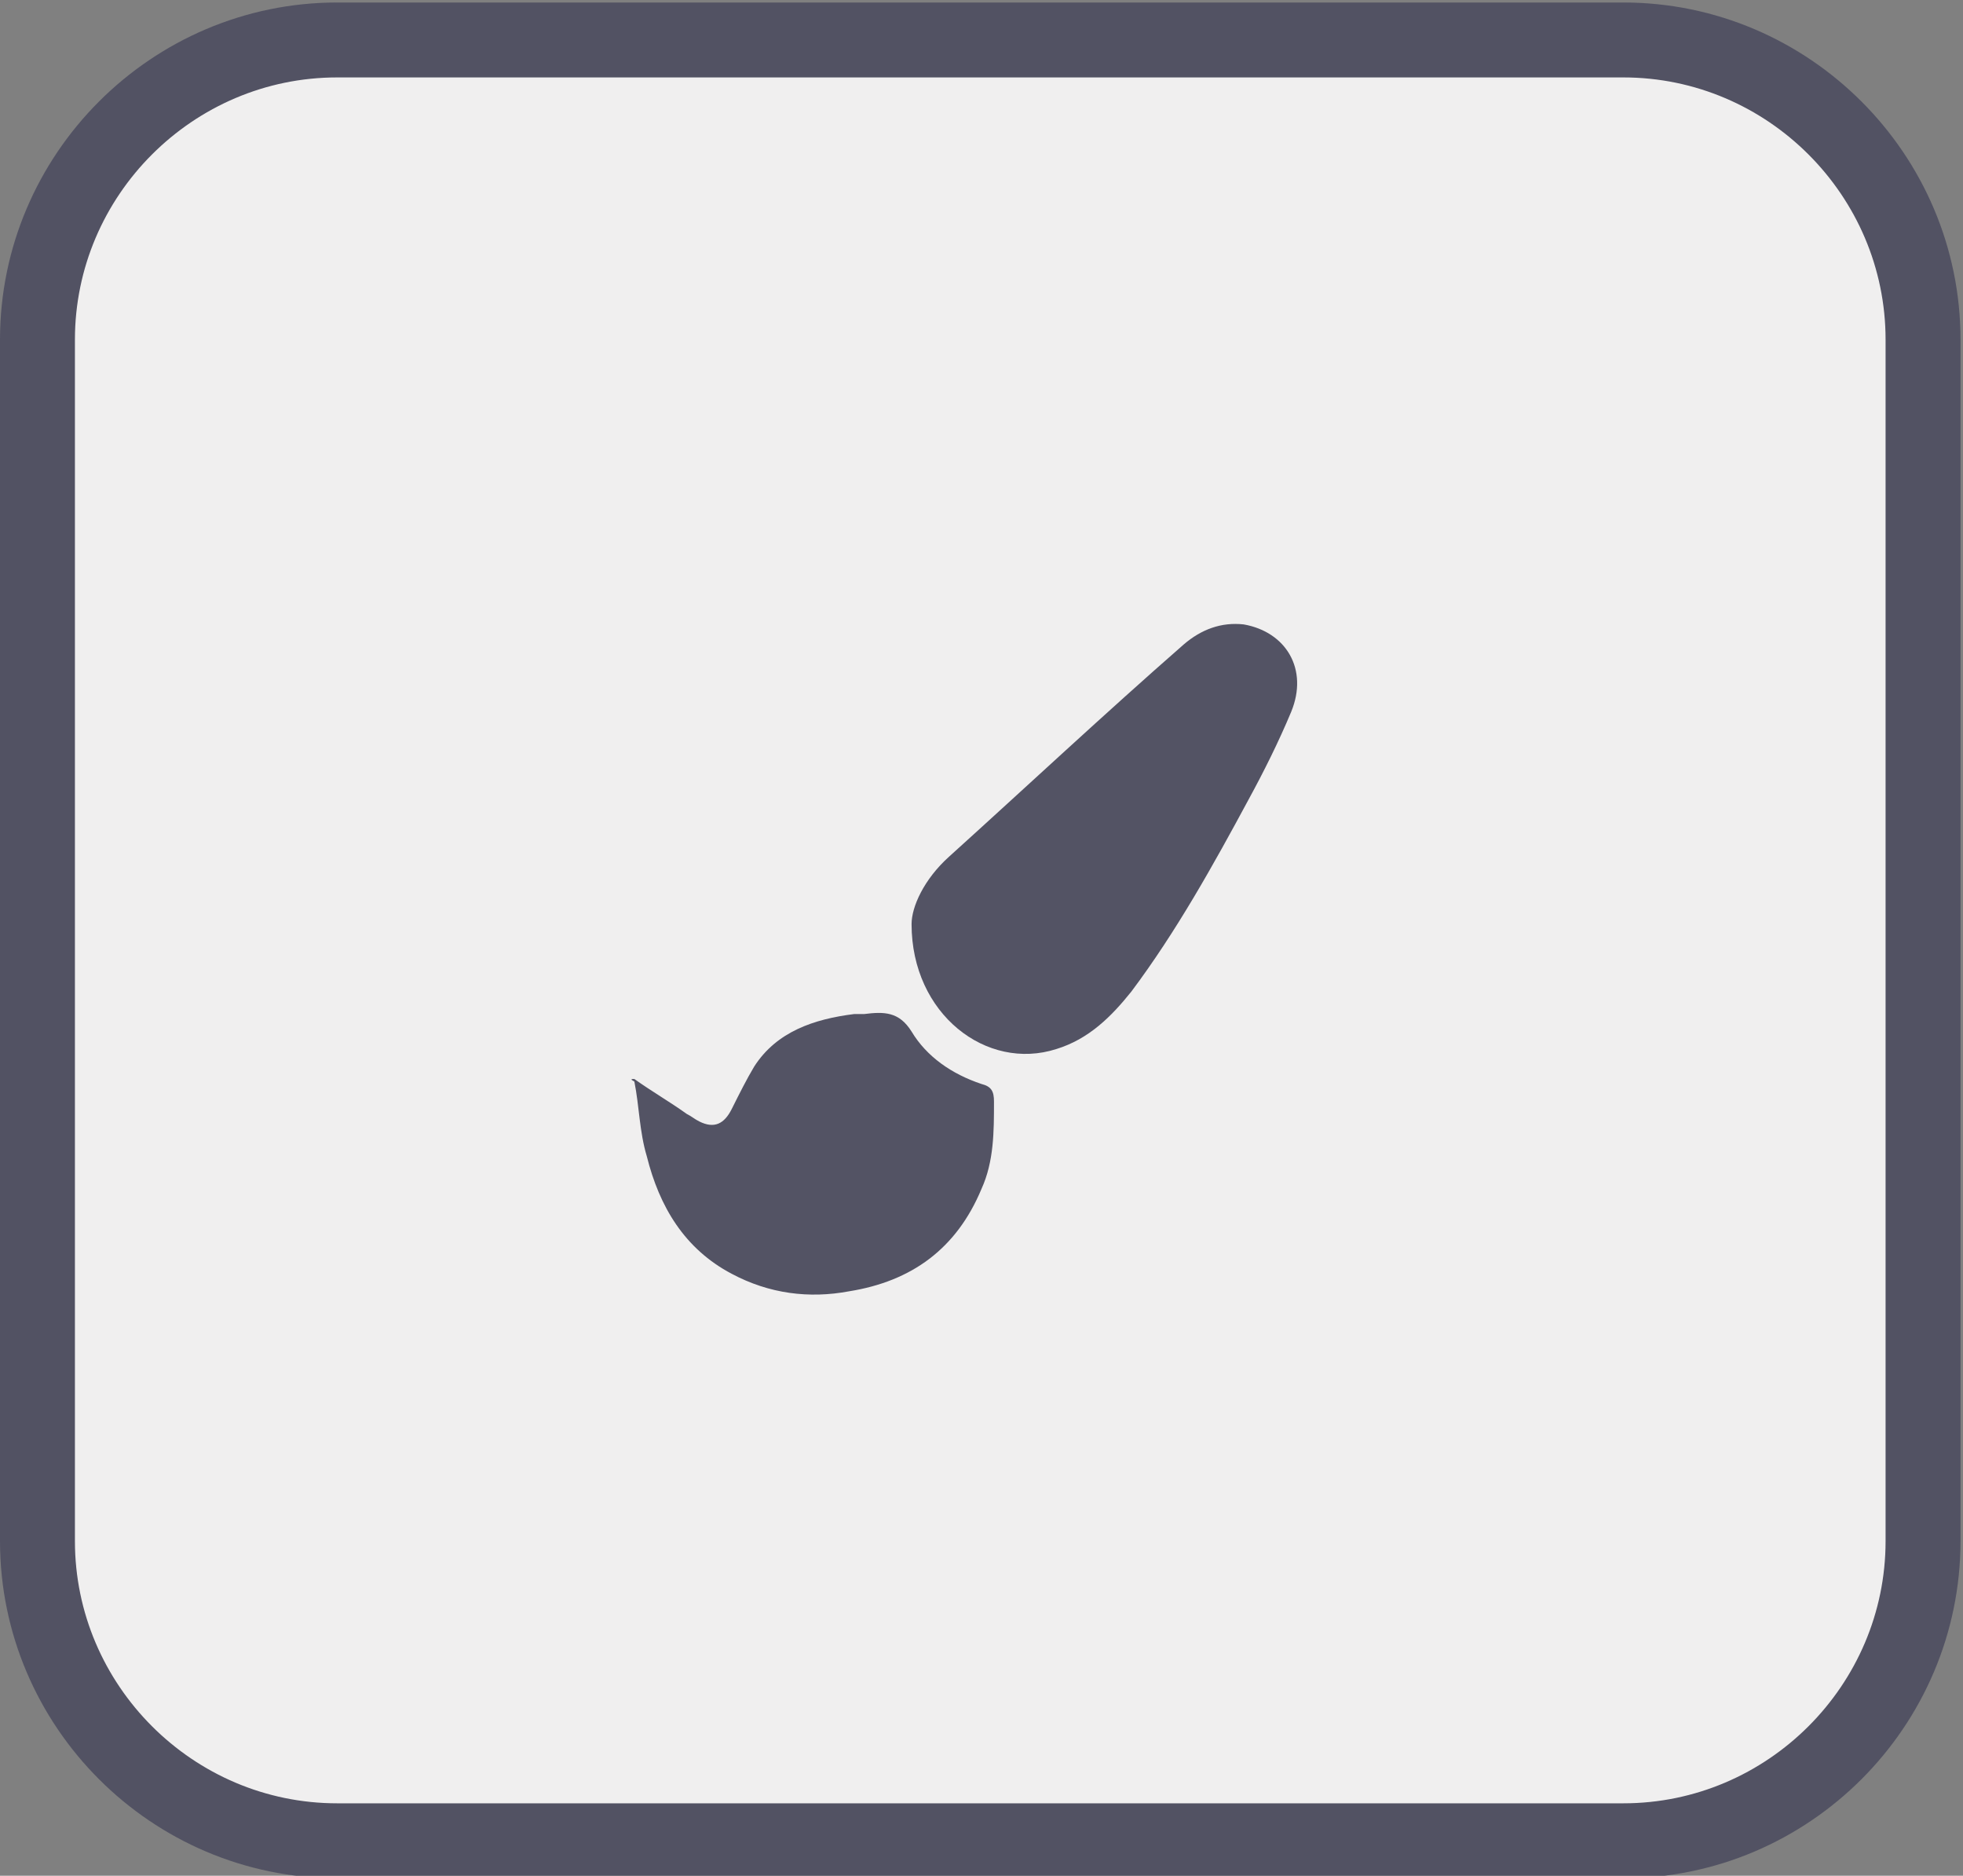 <?xml version="1.0" encoding="utf-8"?>
<!-- Generator: Adobe Illustrator 18.1.1, SVG Export Plug-In . SVG Version: 6.00 Build 0)  -->
<svg version="1.1" id="Capa_1" xmlns="http://www.w3.org/2000/svg" xmlns:xlink="http://www.w3.org/1999/xlink" x="0px" y="0px"
	 width="78.6px" height="75.1px" viewBox="-380.6 260.8 78.6 75.1" enable-background="new -380.6 260.8 78.6 75.1"
	 xml:space="preserve">
<rect x="-380.6" y="260.8" width="78.6" height="75.1" fill="#808080" stroke="none"/>
<g>
	<path fill="#F0EFEF" stroke="#525263" stroke-width="3" stroke-miterlimit="10" d="M-303.6,322.5c0,6.6-5.4,12-12,12h-51.5
		c-6.6,0-12-5.4-12-12v-48.1c0-6.6,5.4-12,12-12h51.5c6.6,0,12,5.4,12,12V322.5z"/>
</g>
<g>
	<path fill-rule="evenodd" clip-rule="evenodd" fill="#535364" d="M-344.1,297.8c0-0.7,0.5-1.8,1.5-2.7c3.1-2.8,6.2-5.7,9.4-8.5
		c0.7-0.6,1.5-0.9,2.4-0.8c1.7,0.3,2.6,1.8,1.9,3.5c-0.5,1.2-1.1,2.4-1.7,3.5c-1.4,2.6-2.9,5.3-4.7,7.7c-0.8,1-1.7,1.9-3,2.3
		C-341.1,303.7-344.1,301.4-344.1,297.8z"/>
	<path fill-rule="evenodd" clip-rule="evenodd" fill="#535364" d="M-355.2,304c0.7,0.5,1.4,0.9,2.1,1.4c0.2,0.1,0.3,0.2,0.5,0.3
		c0.6,0.3,1,0.1,1.3-0.5c0.3-0.6,0.6-1.2,0.9-1.7c0.9-1.4,2.4-1.9,4-2.1c0.1,0,0.3,0,0.4,0c0.8-0.1,1.4-0.1,1.9,0.7
		c0.6,1,1.6,1.7,2.8,2.1c0.4,0.1,0.5,0.3,0.5,0.7c0,1.2,0,2.4-0.5,3.5c-1,2.4-2.8,3.7-5.3,4.1c-1.6,0.3-3.2,0.1-4.7-0.7
		c-1.9-1-2.9-2.7-3.4-4.7c-0.3-1-0.3-2-0.5-3C-355.4,304-355.3,304-355.2,304z"/>
</g>
</svg>
